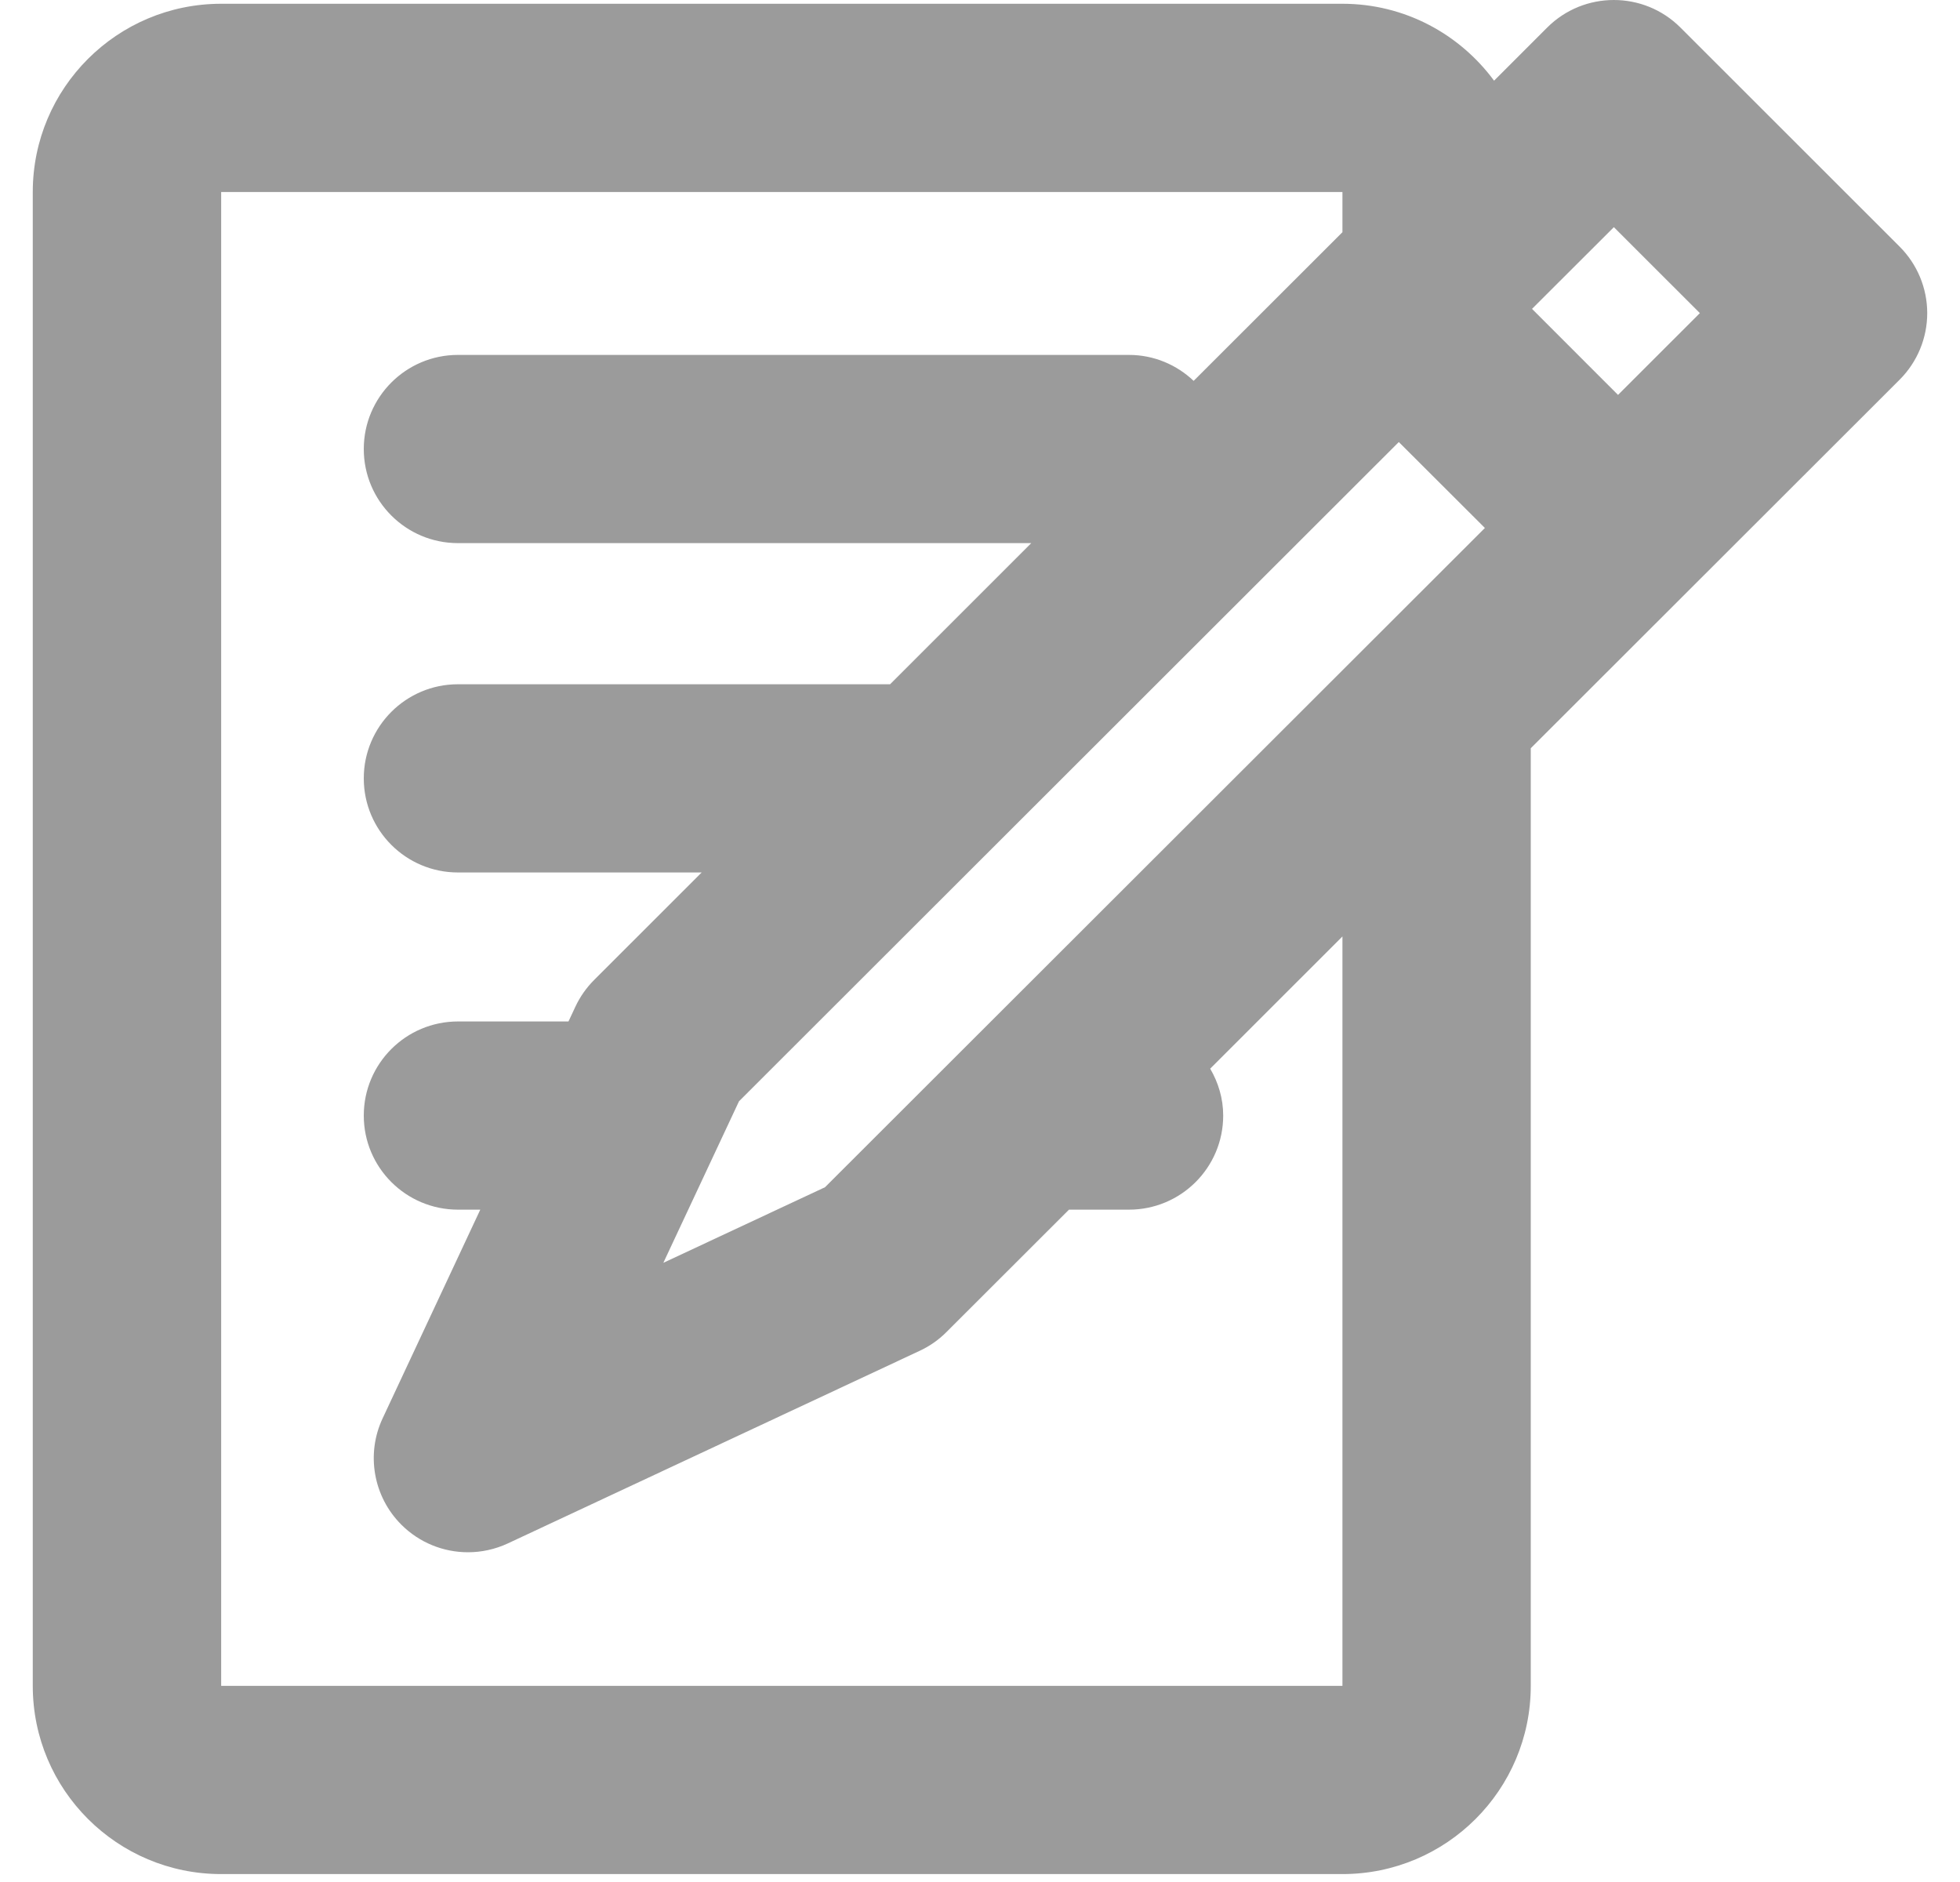 <?xml version="1.0" encoding="UTF-8" standalone="no"?>
<svg width="25px" height="24px" viewBox="0 0 25 24" version="1.1" xmlns="http://www.w3.org/2000/svg" xmlns:xlink="http://www.w3.org/1999/xlink">
    <!-- Generator: Sketch 39.1 (31720) - http://www.bohemiancoding.com/sketch -->
    <title>Shape Copy 5</title>
    <desc>Created with Sketch.</desc>
    <defs></defs>
    <g id="Main-Pages" stroke="none" stroke-width="1" fill="none" fill-rule="evenodd">
        <g id="PERFIL" transform="translate(-243, -664)" fill="#9B9B9B">
            <g id="Social" transform="translate(-5, 628)">
                <g id="Medium-+-Shape-Copy-5" transform="translate(236, 36)">
                    <path d="M36.582,3.993 C36.582,3.675 36.455,3.37 36.23,3.145 L33.434,0.351 C32.965,-0.117 32.204,-0.117 31.735,0.351 L31.057,1.029 C30.619,0.435 29.917,0.048 29.123,0.048 L14.821,0.048 C13.494,0.048 12.418,1.123 12.418,2.448 L12.418,21.499 C12.418,22.824 13.494,23.899 14.821,23.899 L29.123,23.899 C30.45,23.899 31.525,22.824 31.525,21.499 L31.525,9.542 L36.23,4.842 C36.455,4.617 36.582,4.312 36.582,3.993 L36.582,3.993 Z M29.123,21.499 L14.821,21.499 L14.821,2.449 L29.123,2.449 L29.123,2.961 L27.225,4.857 C27.01,4.653 26.72,4.526 26.4,4.526 L17.841,4.526 C17.178,4.526 16.64,5.064 16.64,5.726 C16.64,6.389 17.178,6.926 17.841,6.926 L25.154,6.926 L23.353,8.726 L17.841,8.726 C17.178,8.726 16.64,9.264 16.64,9.926 C16.64,10.589 17.178,11.126 17.841,11.126 L20.95,11.126 L19.579,12.496 C19.48,12.595 19.399,12.71 19.34,12.836 L19.251,13.026 L17.842,13.026 C17.178,13.026 16.64,13.563 16.64,14.226 C16.64,14.889 17.178,15.426 17.842,15.426 L18.126,15.426 L16.881,18.086 C16.666,18.543 16.762,19.086 17.119,19.443 C17.35,19.674 17.657,19.795 17.969,19.795 C18.141,19.795 18.315,19.758 18.478,19.682 L23.733,17.225 C23.859,17.166 23.975,17.085 24.073,16.986 L25.635,15.426 L26.4,15.426 C27.064,15.426 27.602,14.889 27.602,14.226 C27.602,14.007 27.539,13.804 27.436,13.628 L29.123,11.942 L29.123,21.499 L29.123,21.499 Z M22.523,15.14 L20.461,16.104 L21.426,14.044 L29.842,5.637 L30.94,6.733 L22.523,15.14 L22.523,15.14 Z M32.638,5.036 L31.541,3.939 L32.585,2.897 L33.682,3.993 L32.638,5.036 L32.638,5.036 Z" id="Shape-Copy-5"></path>
                </g>
            </g>
        </g>
    </g>
</svg>